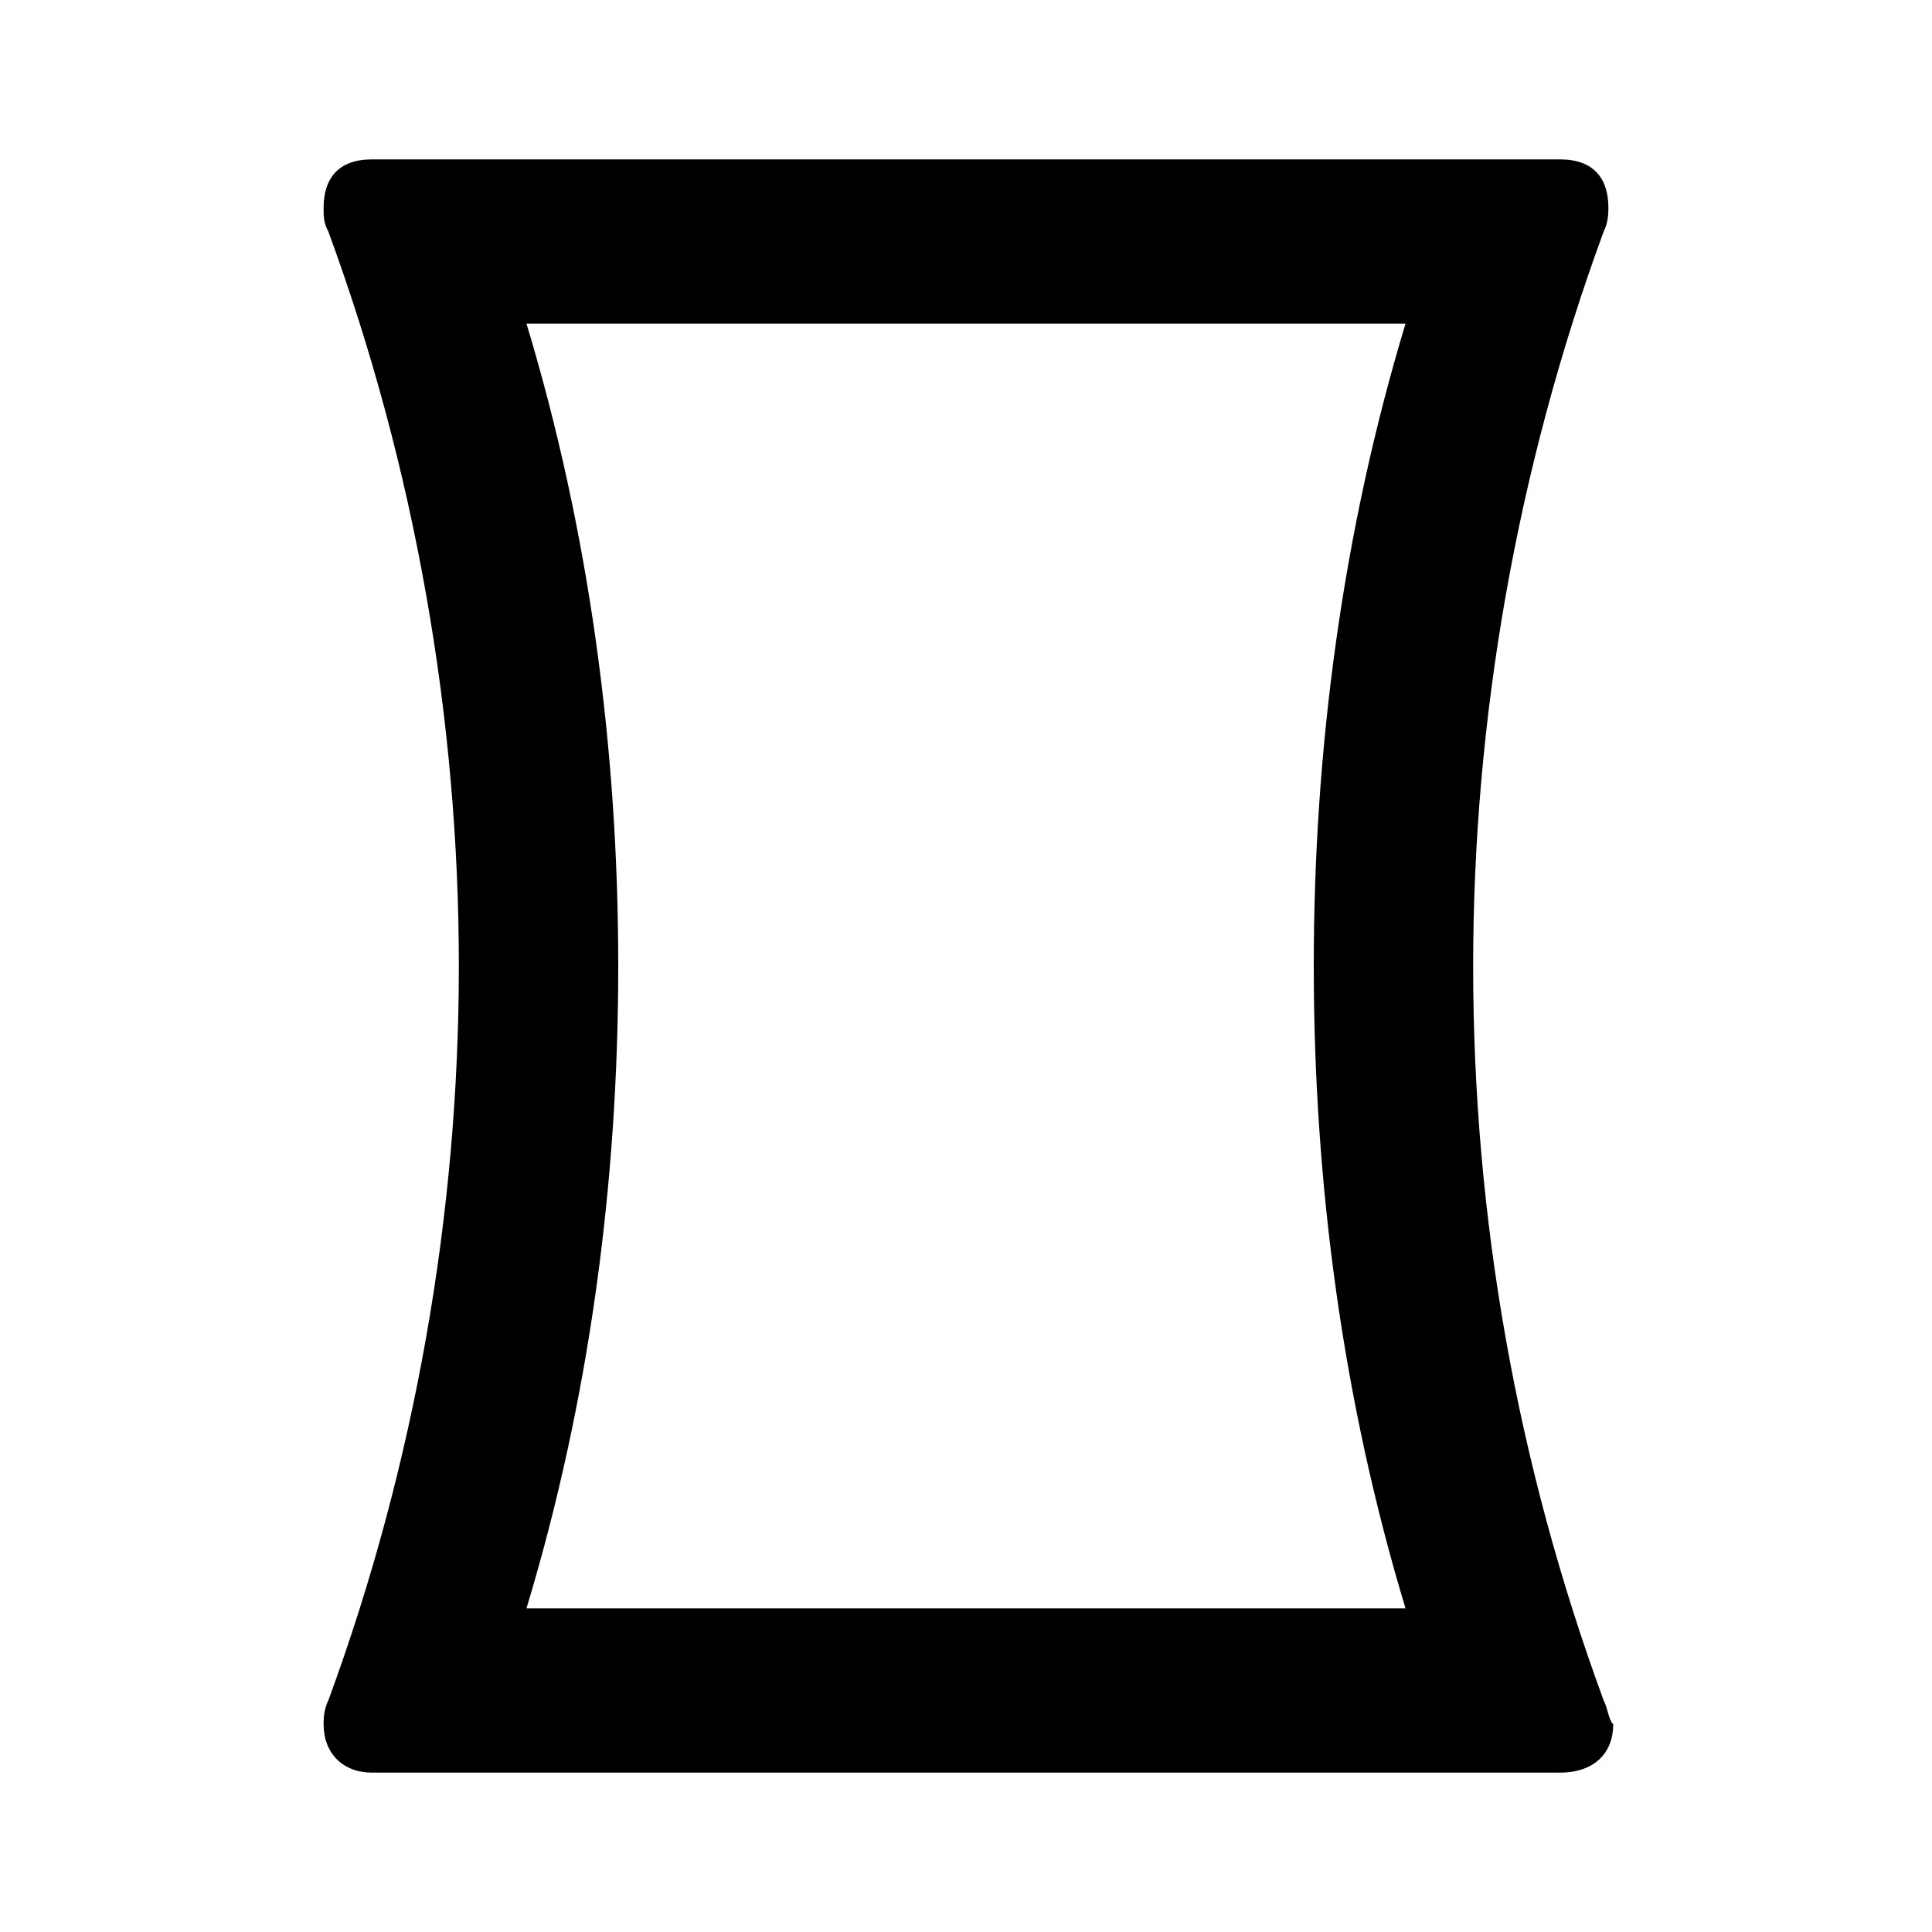 <?xml version="1.0"?><svg xmlns="http://www.w3.org/2000/svg" width="40" height="40" viewBox="0 0 40 40"><path d="m33.2 35.2c-1.8-4.9-2.7-10-2.7-15.2 0-5.1 0.9-10.3 2.7-15.2 0.1-0.2 0.1-0.4 0.1-0.5 0-0.6-0.3-1-1-1h-24.6c-0.7 0-1 0.4-1 1 0 0.2 0 0.3 0.1 0.5 1.8 4.9 2.7 10.1 2.7 15.2 0 5.1-0.9 10.3-2.7 15.2-0.1 0.2-0.1 0.4-0.1 0.5 0 0.6 0.4 1 1 1h24.6c0.7 0 1.1-0.4 1.1-1-0.1-0.1-0.1-0.3-0.2-0.5z m-22.3-1.9c1.3-4.3 1.9-8.8 1.9-13.3 0-4.5-0.6-9-1.9-13.3h18.2c-1.3 4.3-1.9 8.8-1.9 13.3 0 4.5 0.6 9 1.9 13.3h-18.2z"></path></svg>